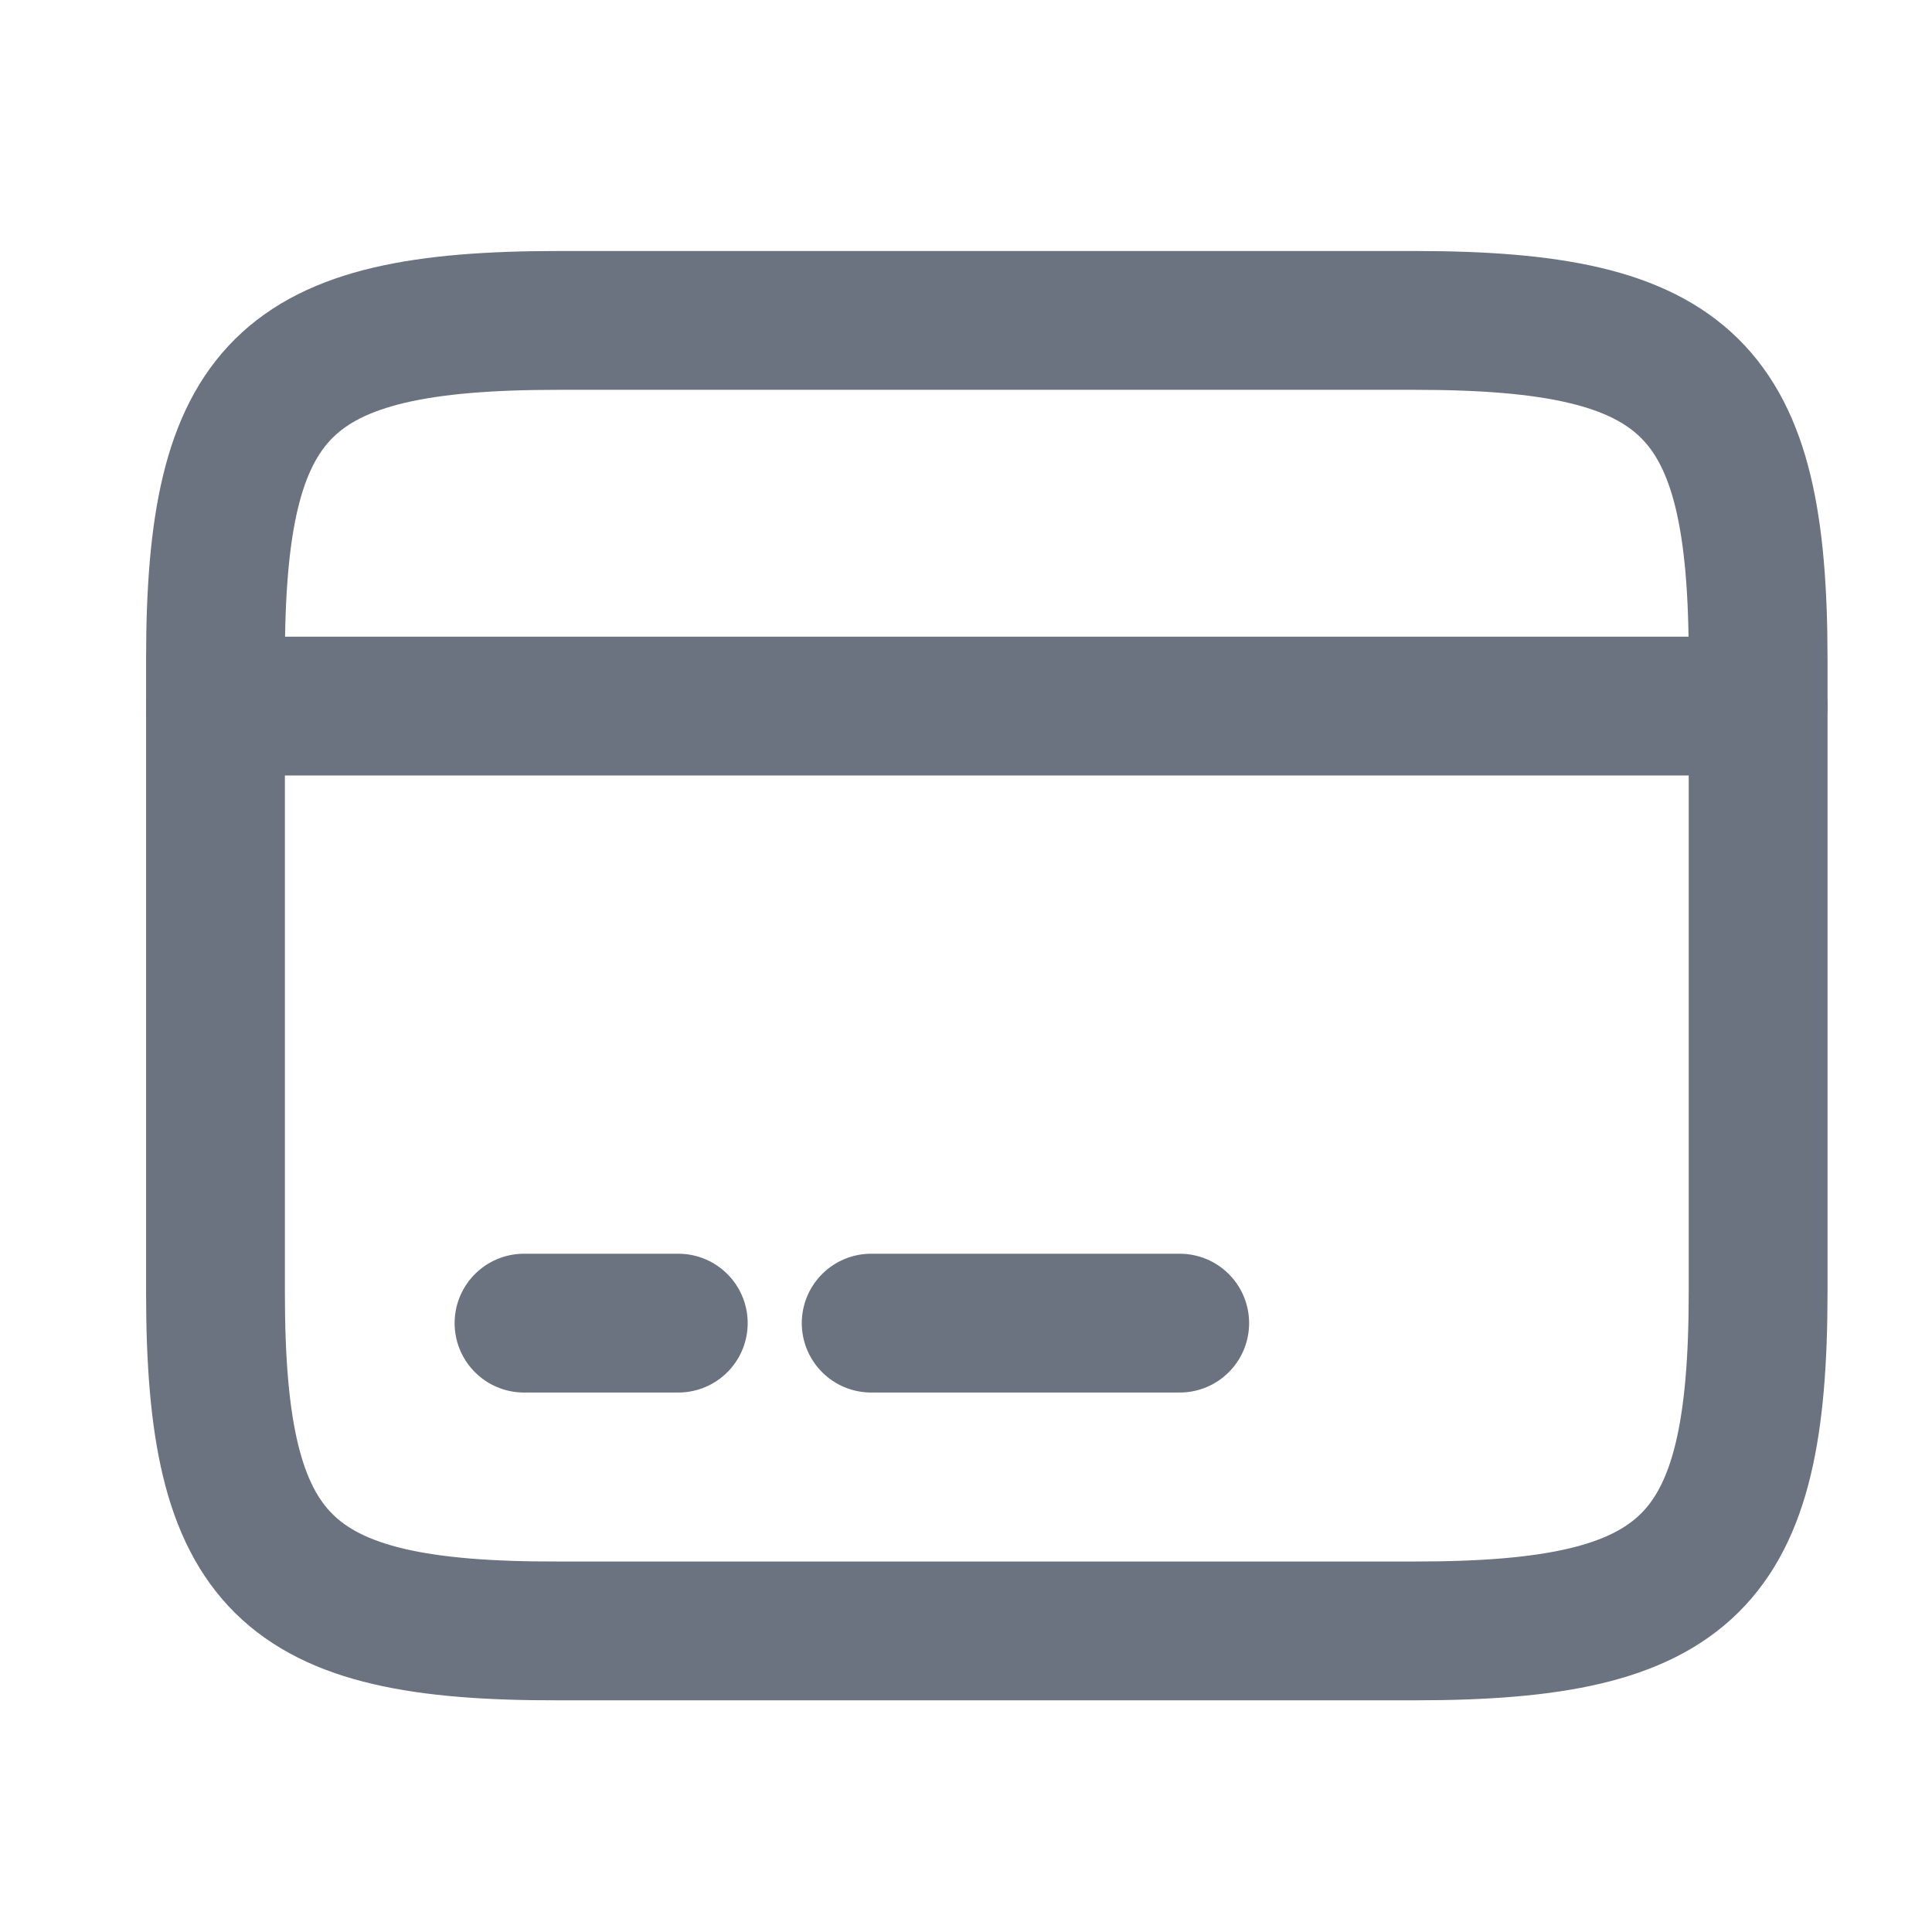 <svg width="26" height="26" viewBox="0 0 26 26" fill="none" xmlns="http://www.w3.org/2000/svg">
<path d="M2.9 9.502H23.66" stroke="#6B7280" stroke-width="1.868" stroke-miterlimit="10" stroke-linecap="round" stroke-linejoin="round"/>
<path d="M7.052 17.806H9.128" stroke="#6B7280" stroke-width="1.868" stroke-miterlimit="10" stroke-linecap="round" stroke-linejoin="round"/>
<path d="M11.724 17.806H15.876" stroke="#6B7280" stroke-width="1.868" stroke-miterlimit="10" stroke-linecap="round" stroke-linejoin="round"/>
<path d="M7.509 4.312H19.041C22.736 4.312 23.66 5.226 23.66 8.869V17.391C23.66 21.035 22.736 21.948 19.051 21.948H7.509C3.824 21.958 2.9 21.045 2.9 17.401V8.869C2.9 5.226 3.824 4.312 7.509 4.312Z" stroke="#6B7280" stroke-width="1.868" stroke-linecap="round" stroke-linejoin="round"/>
</svg>
